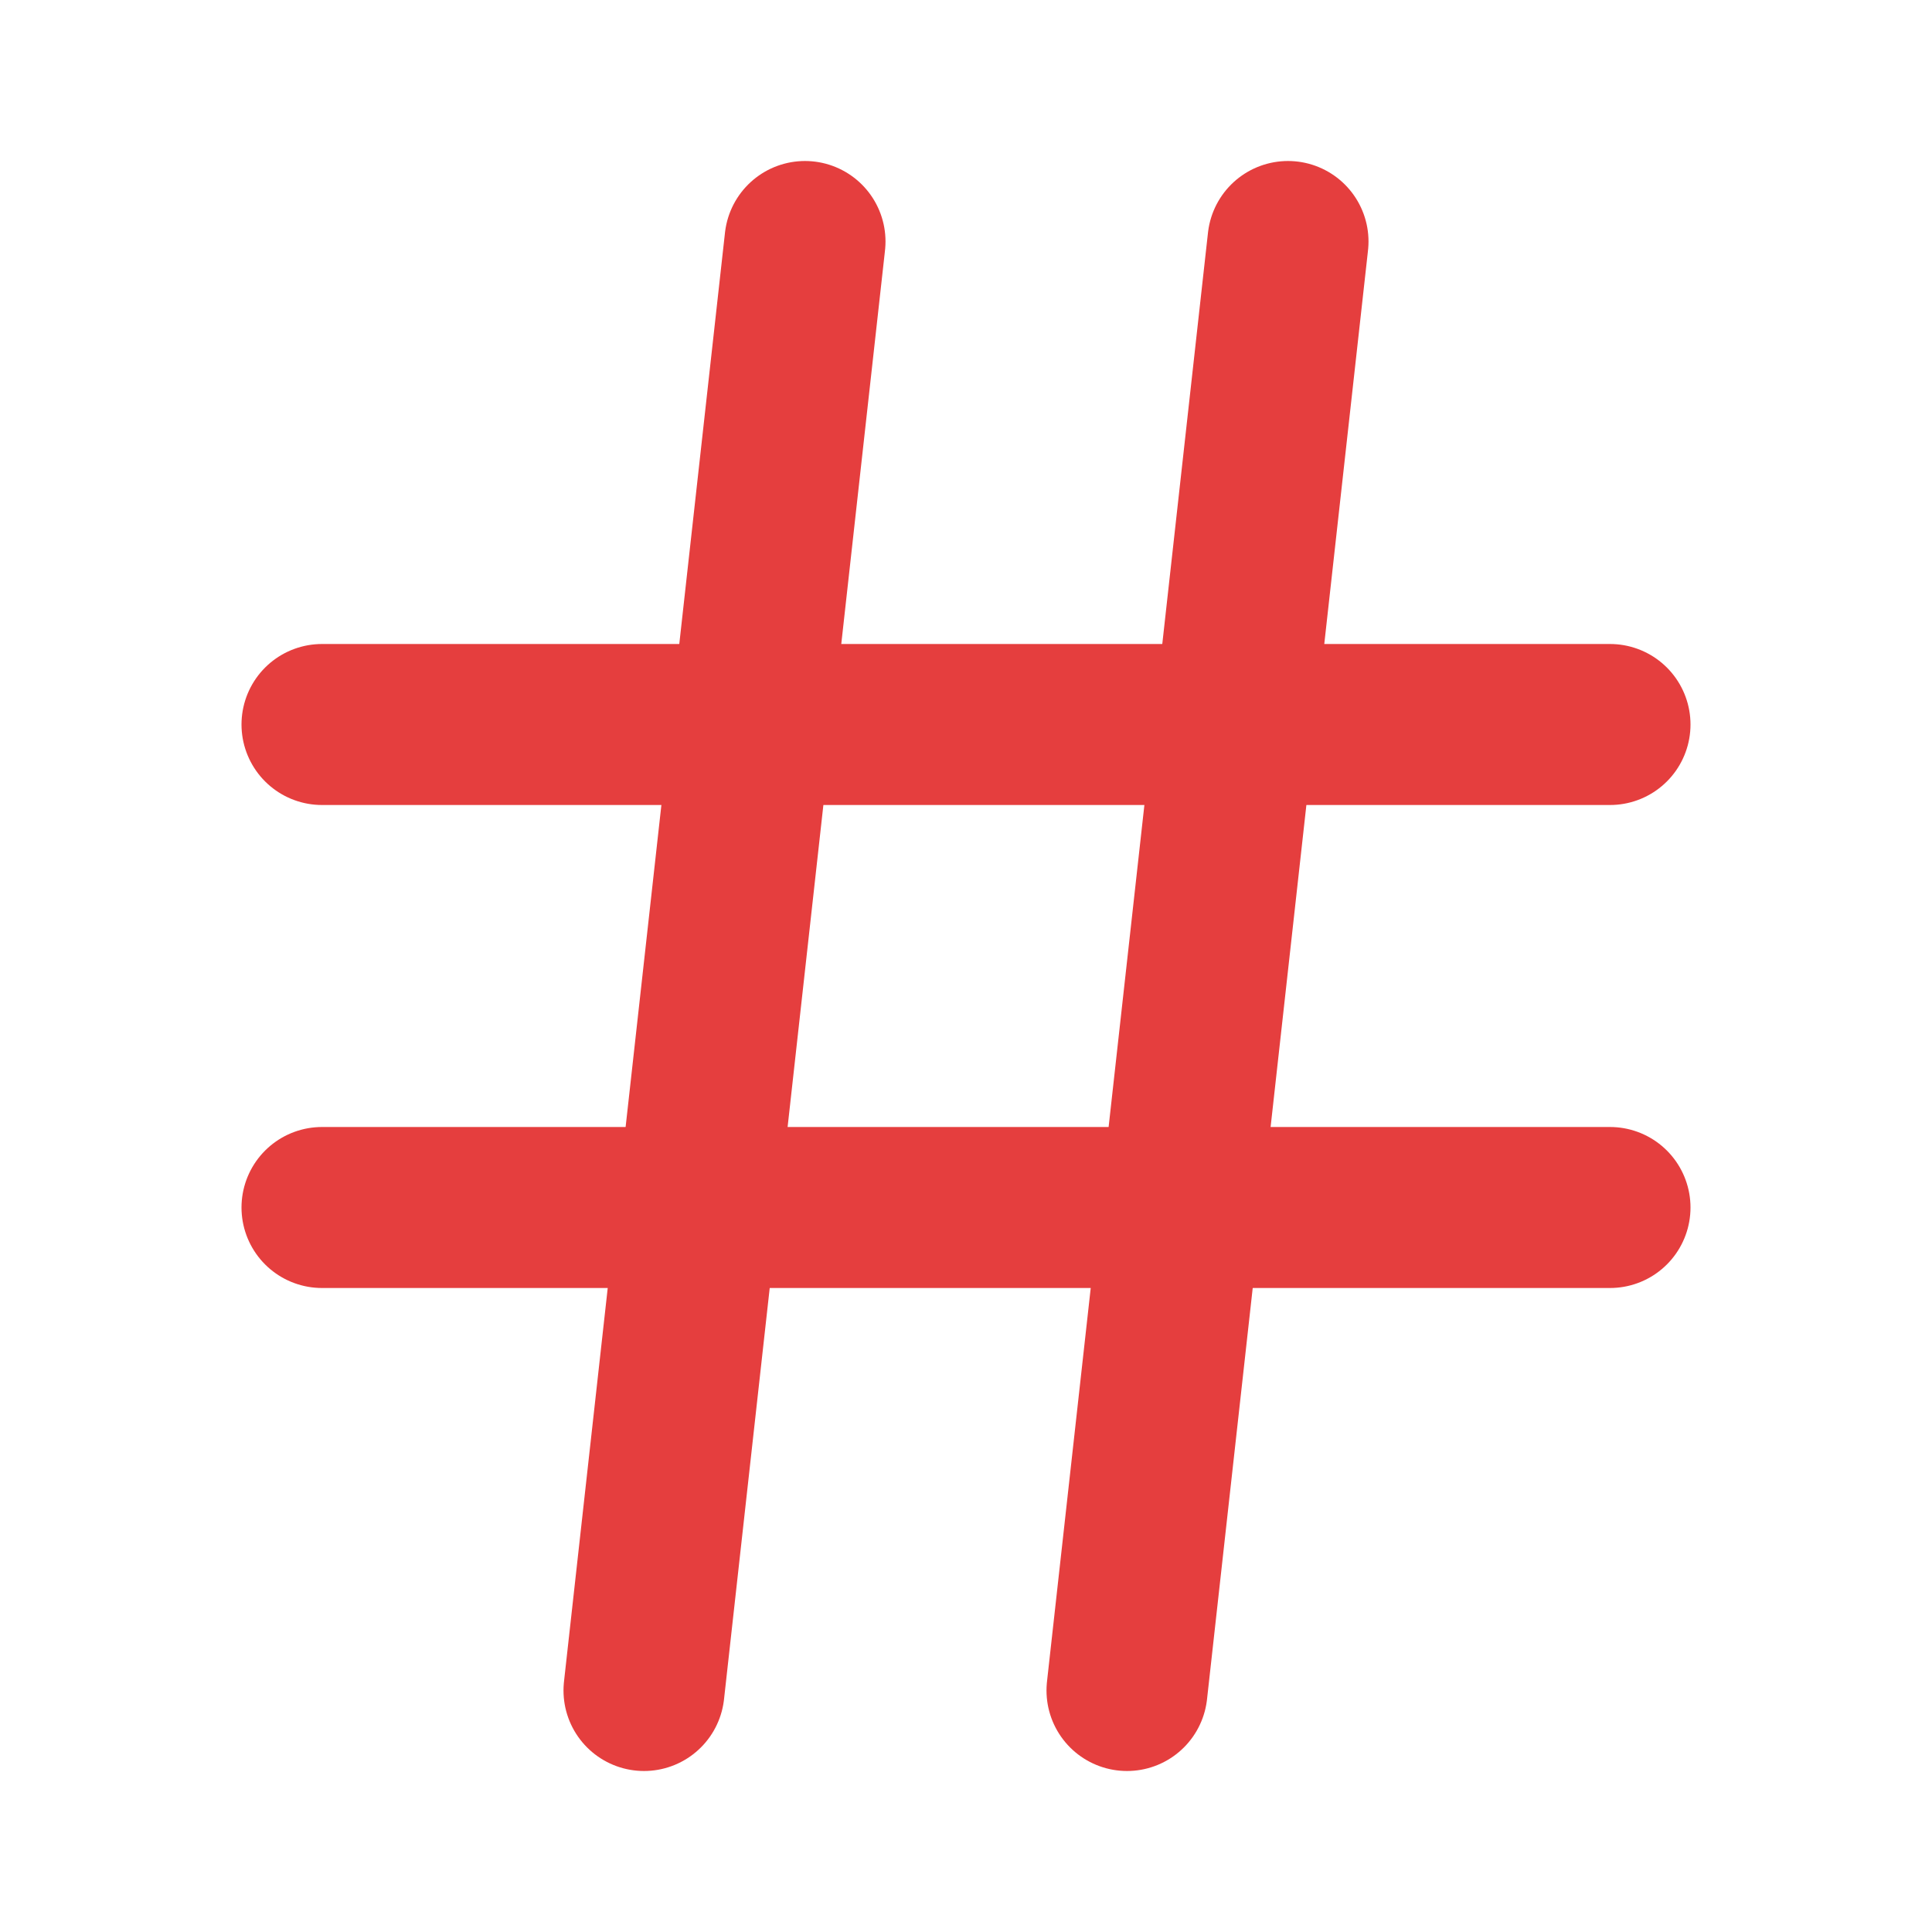 <svg width="24" height="24" viewBox="0 0 24 24" fill="none" xmlns="http://www.w3.org/2000/svg">
<path d="M4 9H20" stroke="#E53E3E" stroke-width="2" stroke-linecap="round" stroke-linejoin="round"/>
<path d="M4 15H20" stroke="#E53E3E" stroke-width="2" stroke-linecap="round" stroke-linejoin="round"/>
<path d="M10 3L8 21" stroke="#E53E3E" stroke-width="2" stroke-linecap="round" stroke-linejoin="round"/>
<path d="M16 3L14 21" stroke="#E53E3E" stroke-width="2" stroke-linecap="round" stroke-linejoin="round"/>
</svg>
